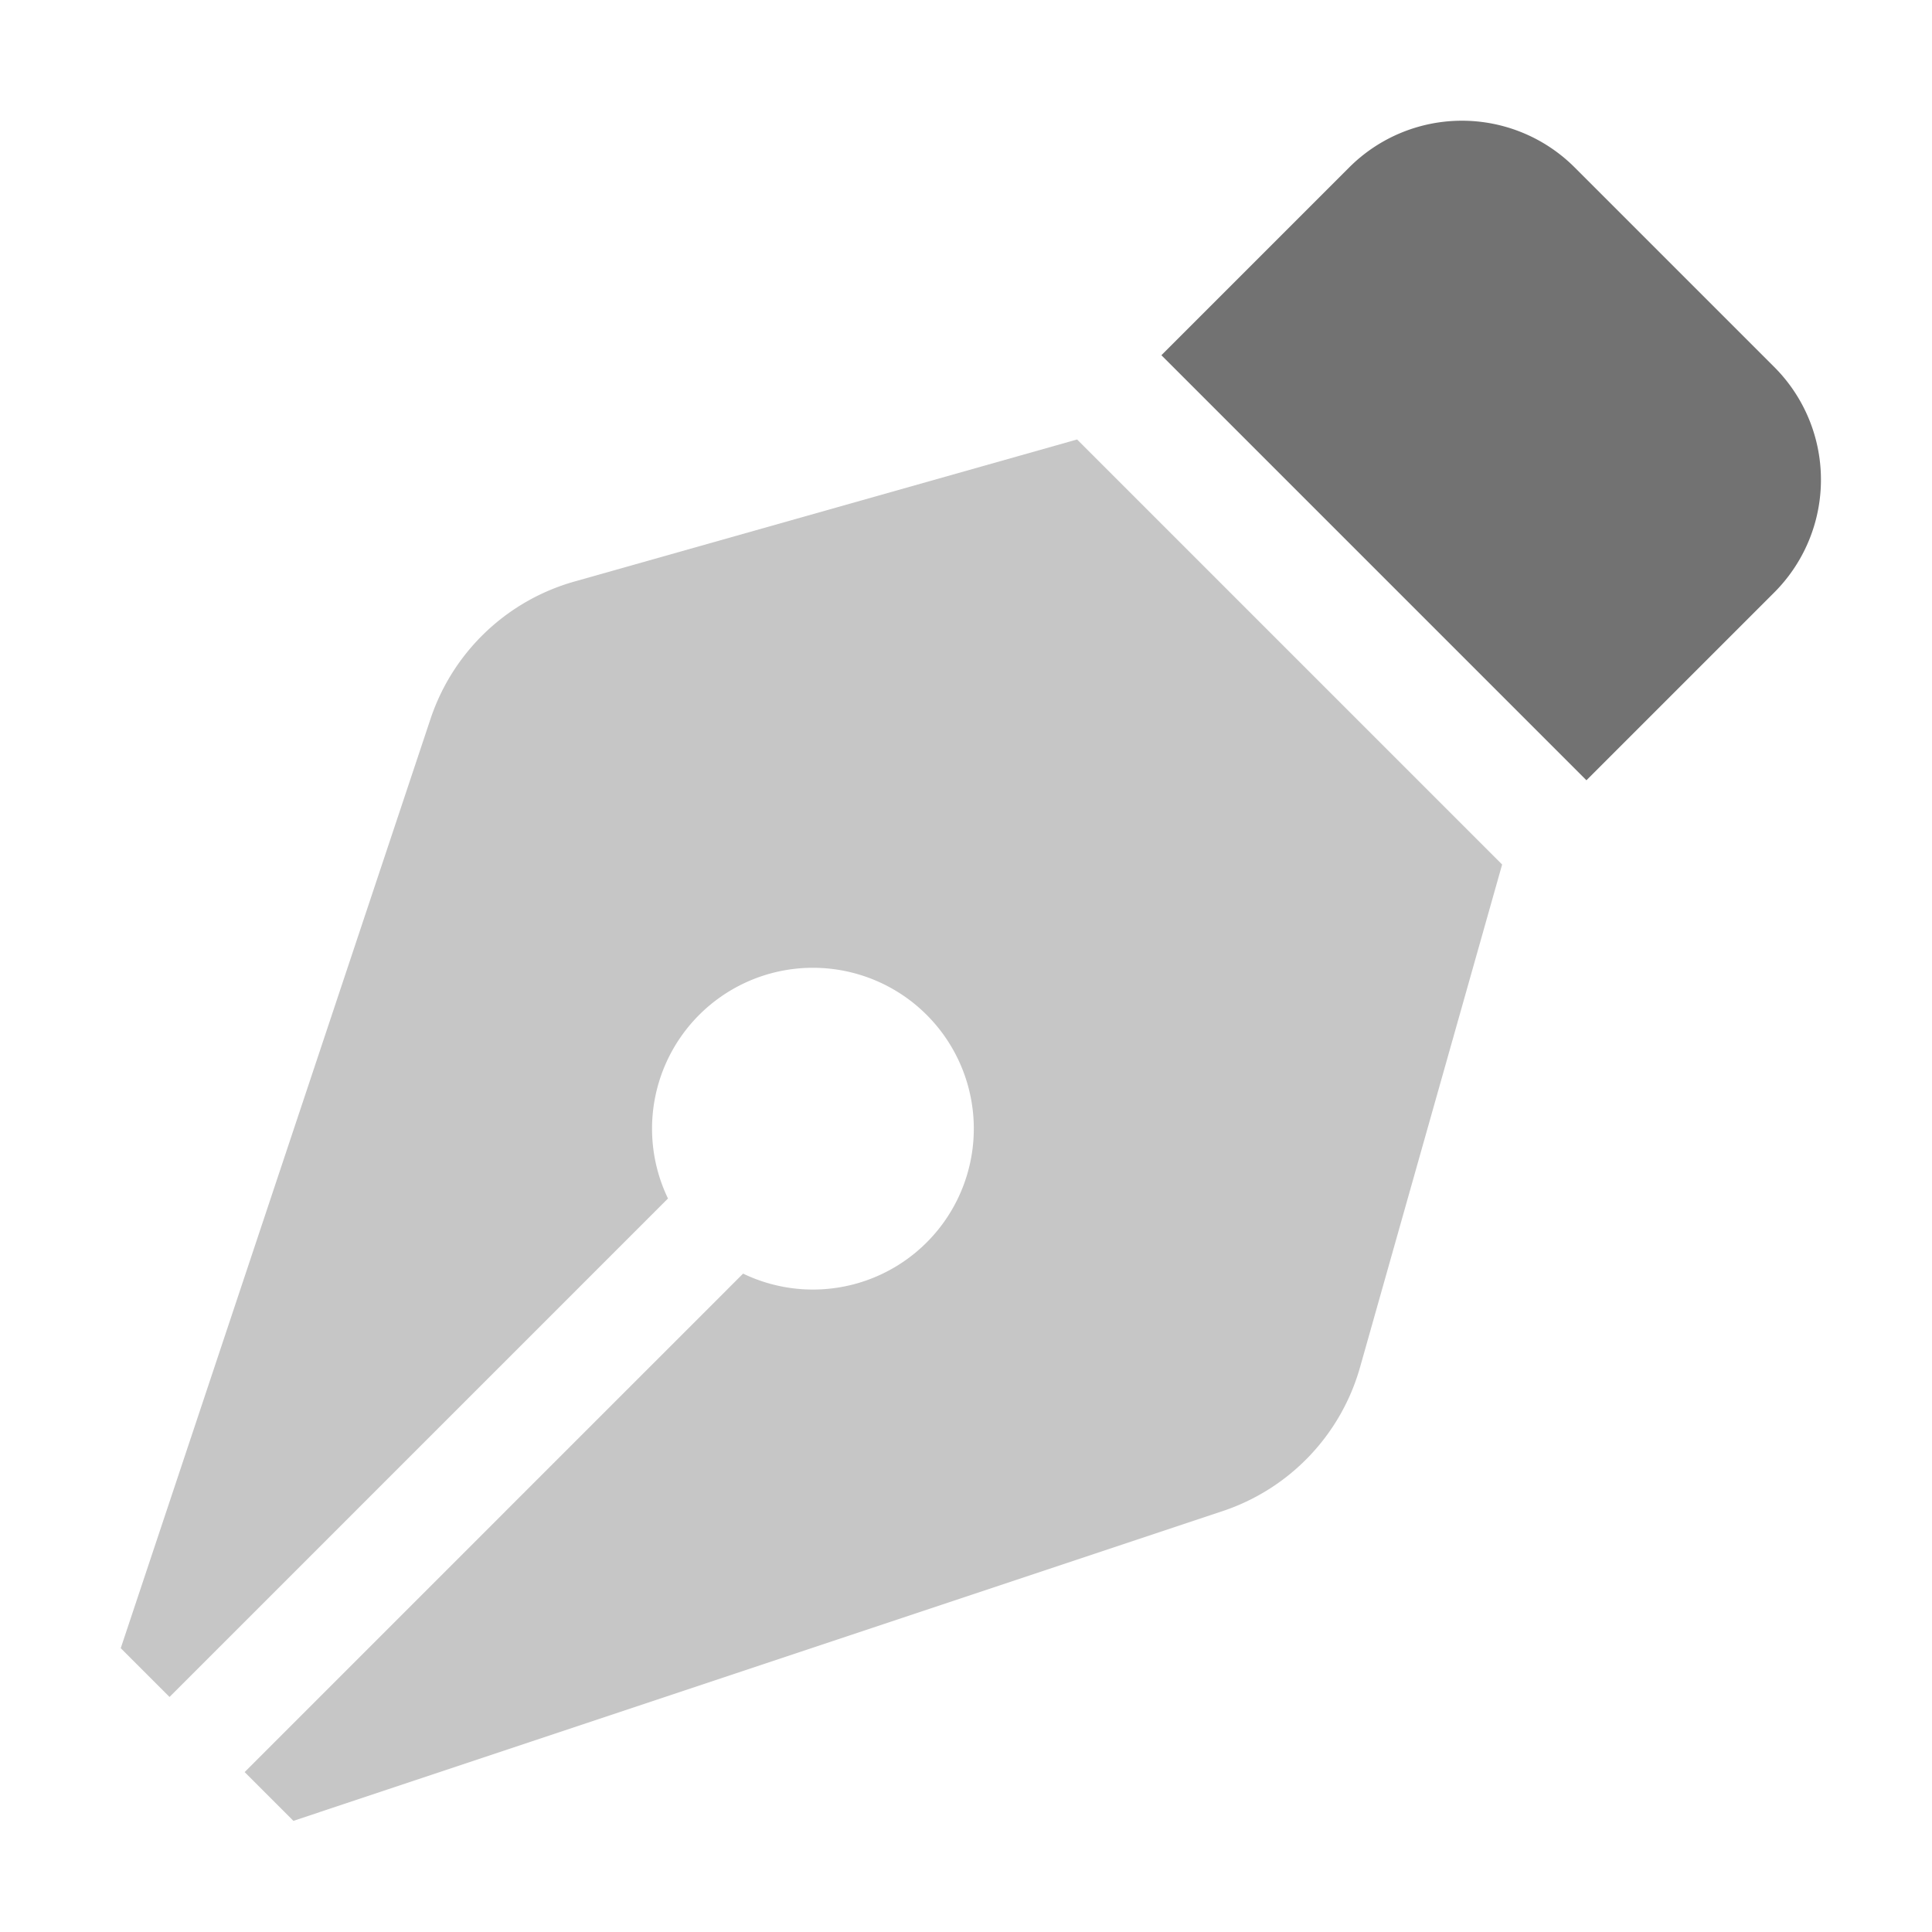 ﻿<?xml version='1.0' encoding='UTF-8'?>
<svg viewBox="-2 -1.999 32 32" xmlns="http://www.w3.org/2000/svg">
  <g transform="matrix(0.055, 0, 0, 0.055, 0, 0)">
    <defs>
      <style>.fa-secondary{opacity:.4}</style>
    </defs>
    <path d="M288, 96L416, 224L373.21, 375.4A64 64 0 0 1 331.86, 418.71L52, 512L37.31, 497.31L187.42, 347.2A48.45 48.45 0 1 0 164.8, 324.58L14.69, 474.69L0, 460L93.29, 180.14A64 64 0 0 1 136.6, 138.79z" fill="#727272" opacity="0.4" fill-opacity="1" class="Black" />
    <path d="M497.94, 74.17A48 48 0 0 1 497.94, 142.08L441.39, 198.63L313.39, 70.63L369.94, 14.08A48 48 0 0 1 437.85, 14.08z" fill="#727272" fill-opacity="1" class="Black" />
  </g>
</svg>